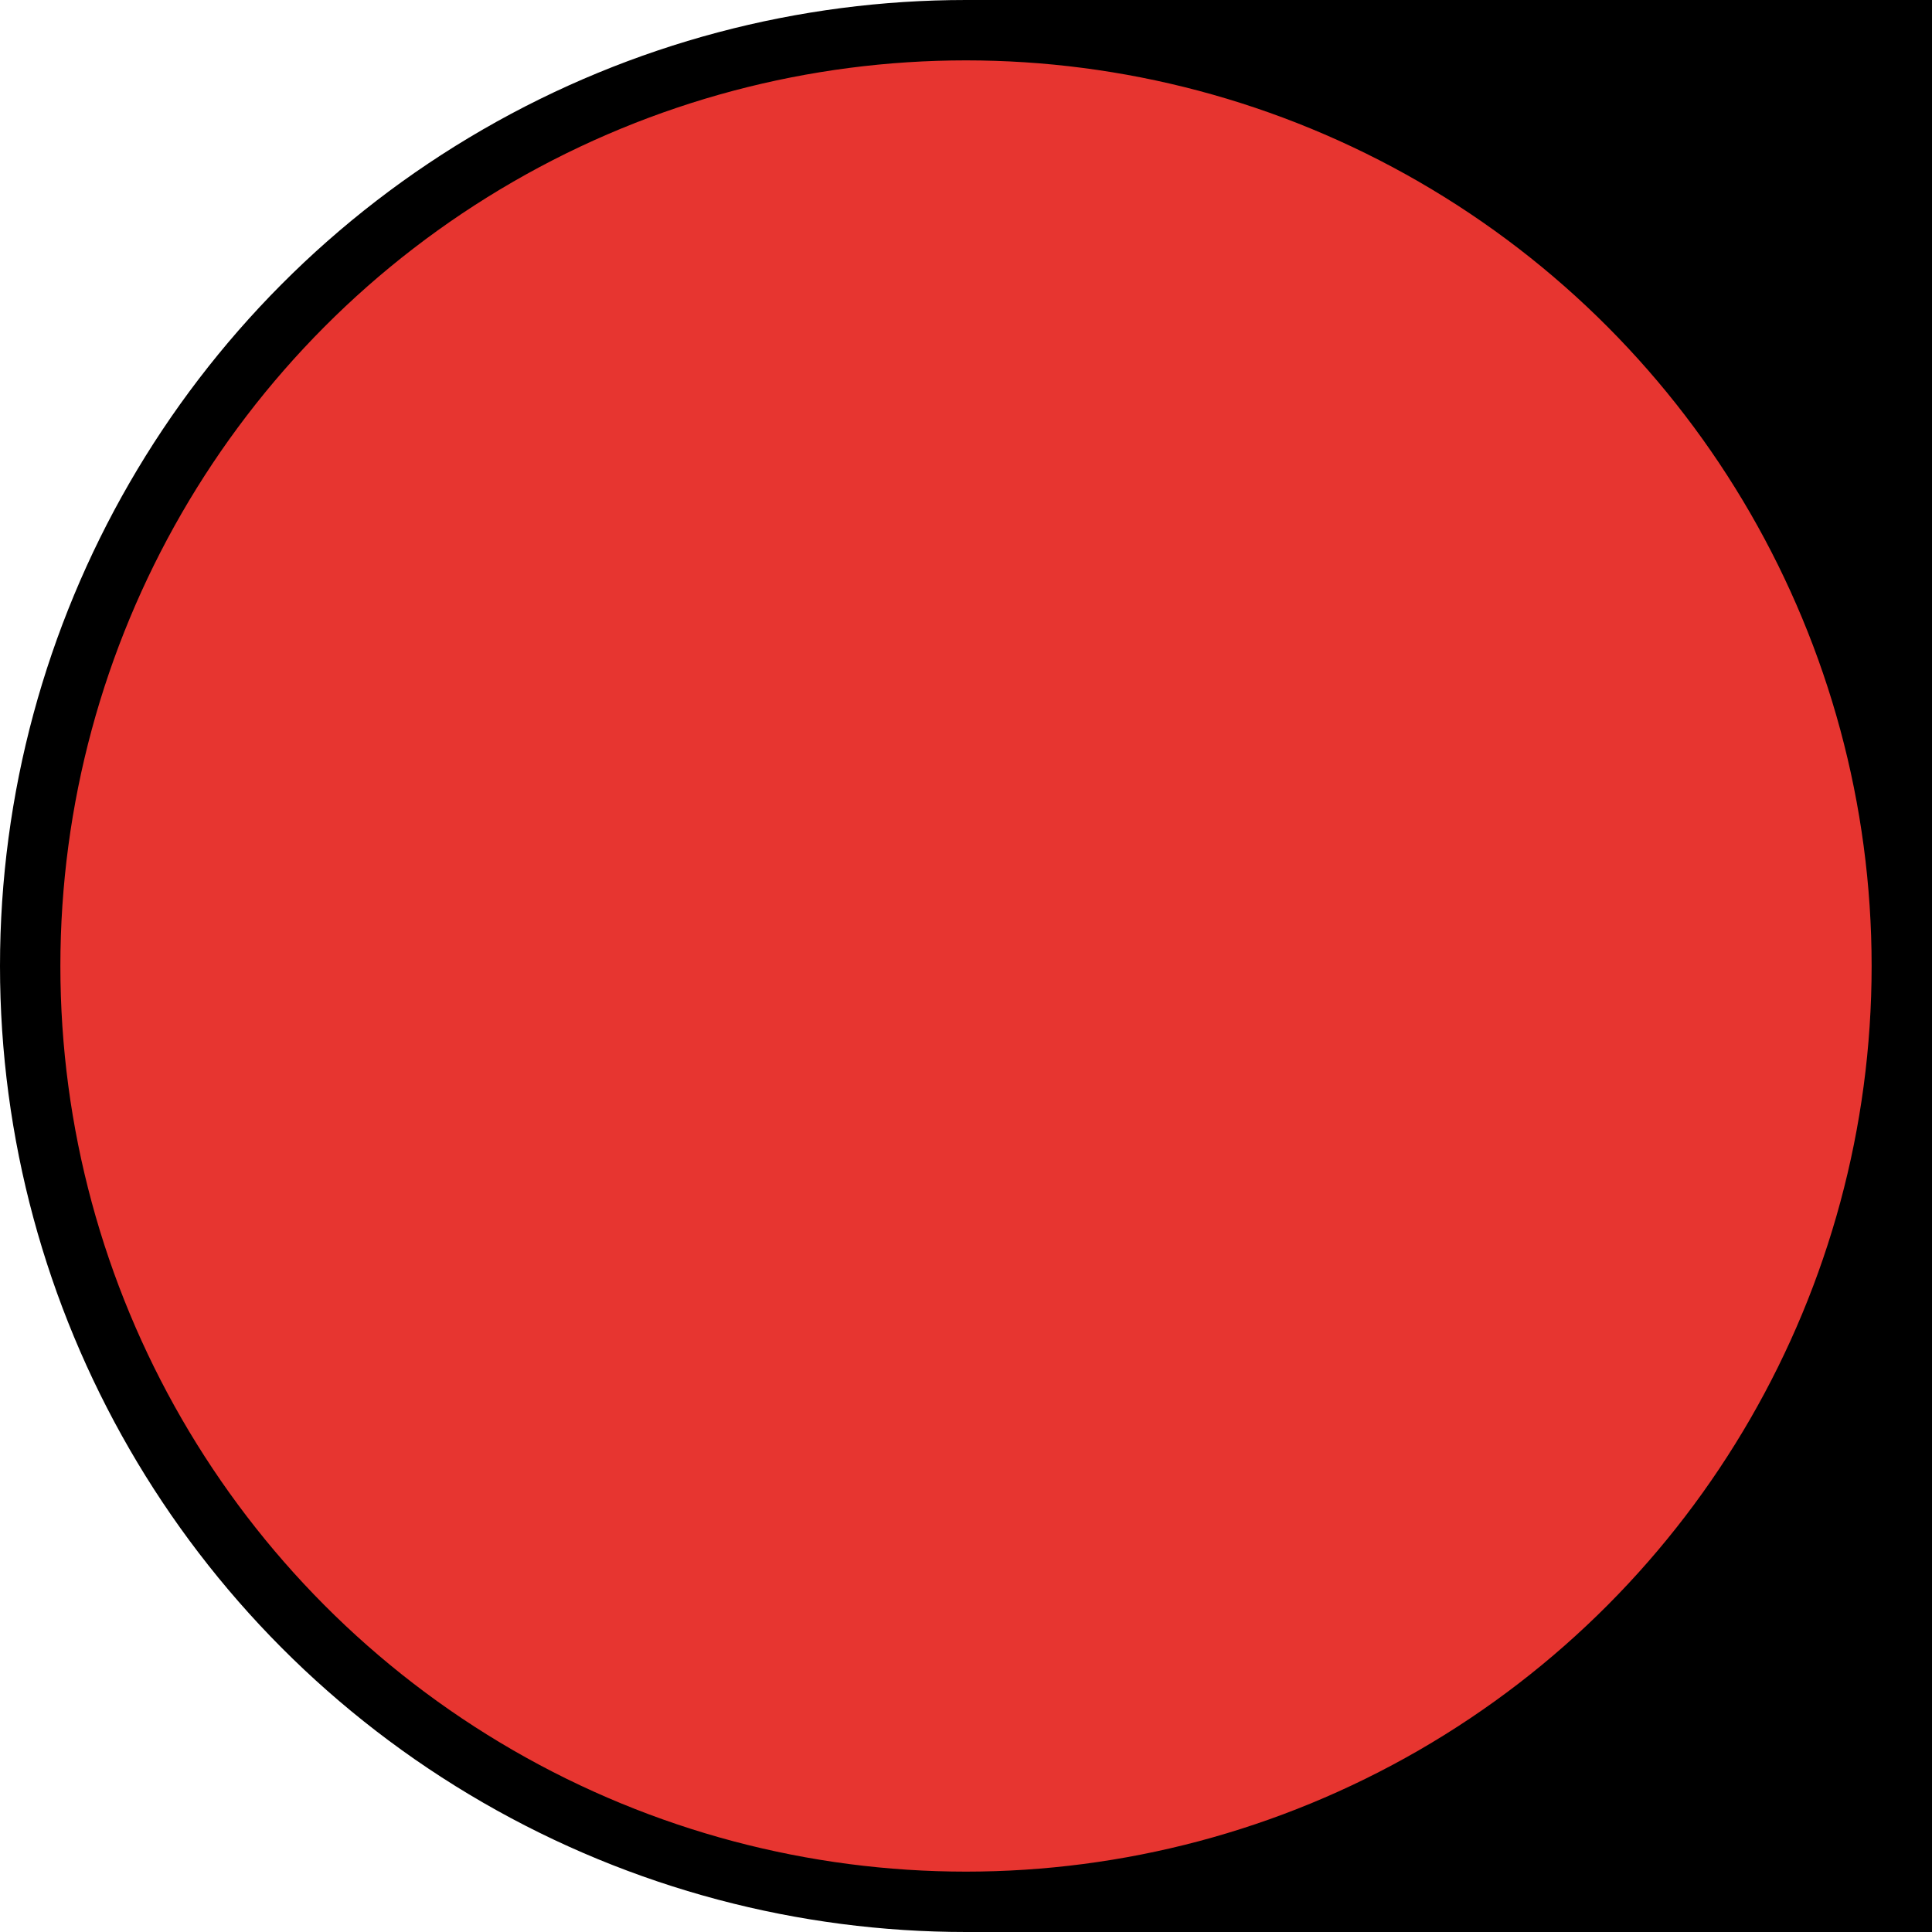<svg xmlns="http://www.w3.org/2000/svg" viewBox="0 0 256 256">
  <rect x="128" y="0" width="128" height="128"/>
  <rect x="128" y="128" width="128" height="128"/>
  <circle cx="128" cy="128" r="124" fill="#E73530 " stroke="black" stroke-width="8"/>
</svg>